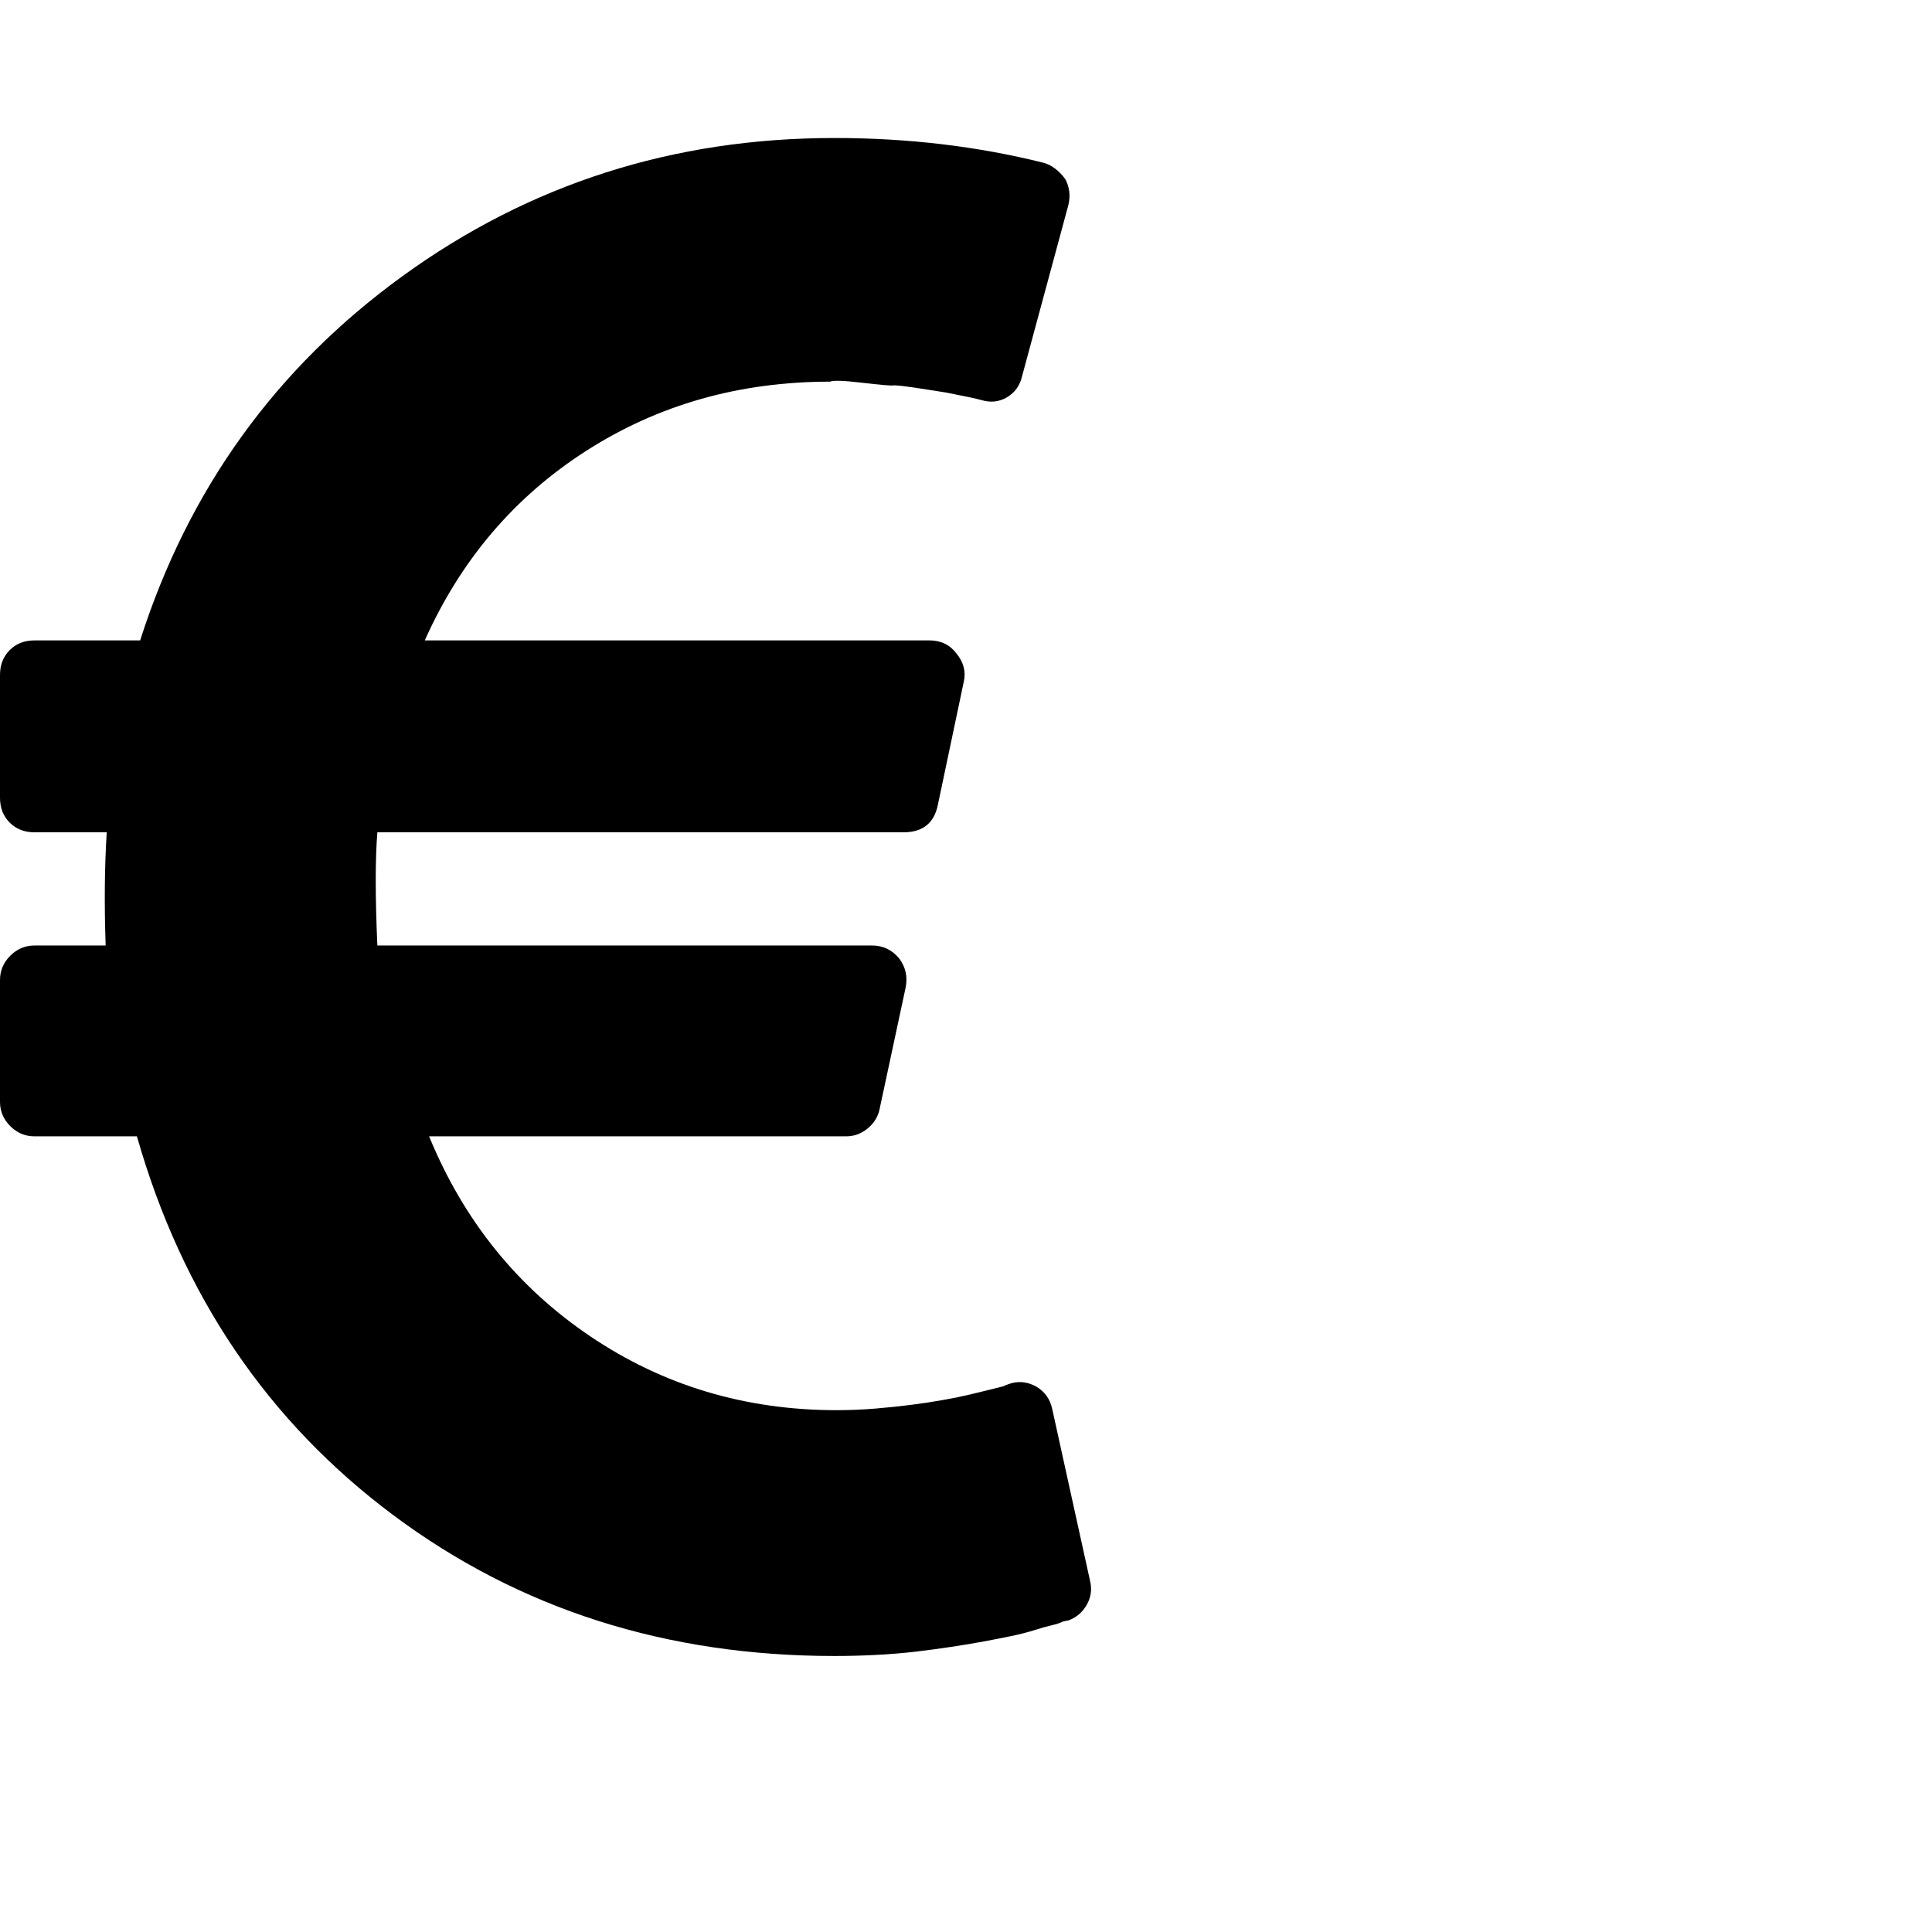 <?xml version="1.0" encoding="utf-8"?>
<!DOCTYPE svg PUBLIC "-//W3C//DTD SVG 1.1 Tiny//EN" "http://www.w3.org/Graphics/SVG/1.1/DTD/svg11-tiny.dtd">
<svg version="1.1" baseProfile="tiny" id="Layer_1" xmlns="http://www.w3.org/2000/svg" xmlns:xlink="http://www.w3.org/1999/xlink" x="0px" y="0px" width="16px" height="16px" viewBox="0 0 500 500" xml:space="preserve">
	<path d="M272.321 364.676l9.766 44.364q0.837 3.348-0.837 6.278t-4.743 4.046l-1.395 0.279q-1.116 0.558-2.93 0.977t-4.464 1.255-5.999 1.535-7.115 1.395-8.371 1.395-9.347 1.255-10.184 0.837-10.742 0.279q-65.29 0-114.118-36.412t-66.406-98.075h-26.507q-3.627 0-6.278-2.651t-2.651-6.278v-31.529q0-3.627 2.651-6.278t6.278-2.651h18.415q-0.558-15.904 0.279-29.297h-18.694q-3.906 0-6.417-2.511t-2.511-6.417v-31.808q0-3.906 2.511-6.417t6.417-2.511h27.344q18.694-58.594 67.941-94.308t111.747-35.714q28.46 0 54.129 6.417 3.069 0.837 5.581 4.185 1.674 3.069 0.837 6.696l-11.998 44.364q-0.837 3.627-3.906 5.441t-6.696 0.698l-1.116-0.279q-1.116-0.279-3.208-0.698l-4.883-0.977t-6.278-0.977-7.254-0.837-8.091-0.698-8.231-0.279q-35.156 0-63.058 17.857t-41.853 49.107h130.581q4.464 0 6.976 3.348 2.79 3.348 1.953 7.254l-6.696 31.808q-1.395 7.254-8.929 7.254h-136.161q-0.837 10.324 0 29.297h128.069q4.185 0 6.976 3.348 2.511 3.348 1.674 7.534l-6.696 31.25q-0.558 3.069-3.069 5.162t-5.581 2.093h-107.98q13.393 32.645 41.713 51.758t63.755 19.113q5.022 0 10.044-0.418t9.347-0.977 8.231-1.255 6.836-1.395 5.162-1.255l3.348-0.837 1.395-0.558q3.627-1.395 7.254 0.558 3.348 1.953 4.185 5.859z" fill="#000000" />
</svg>
